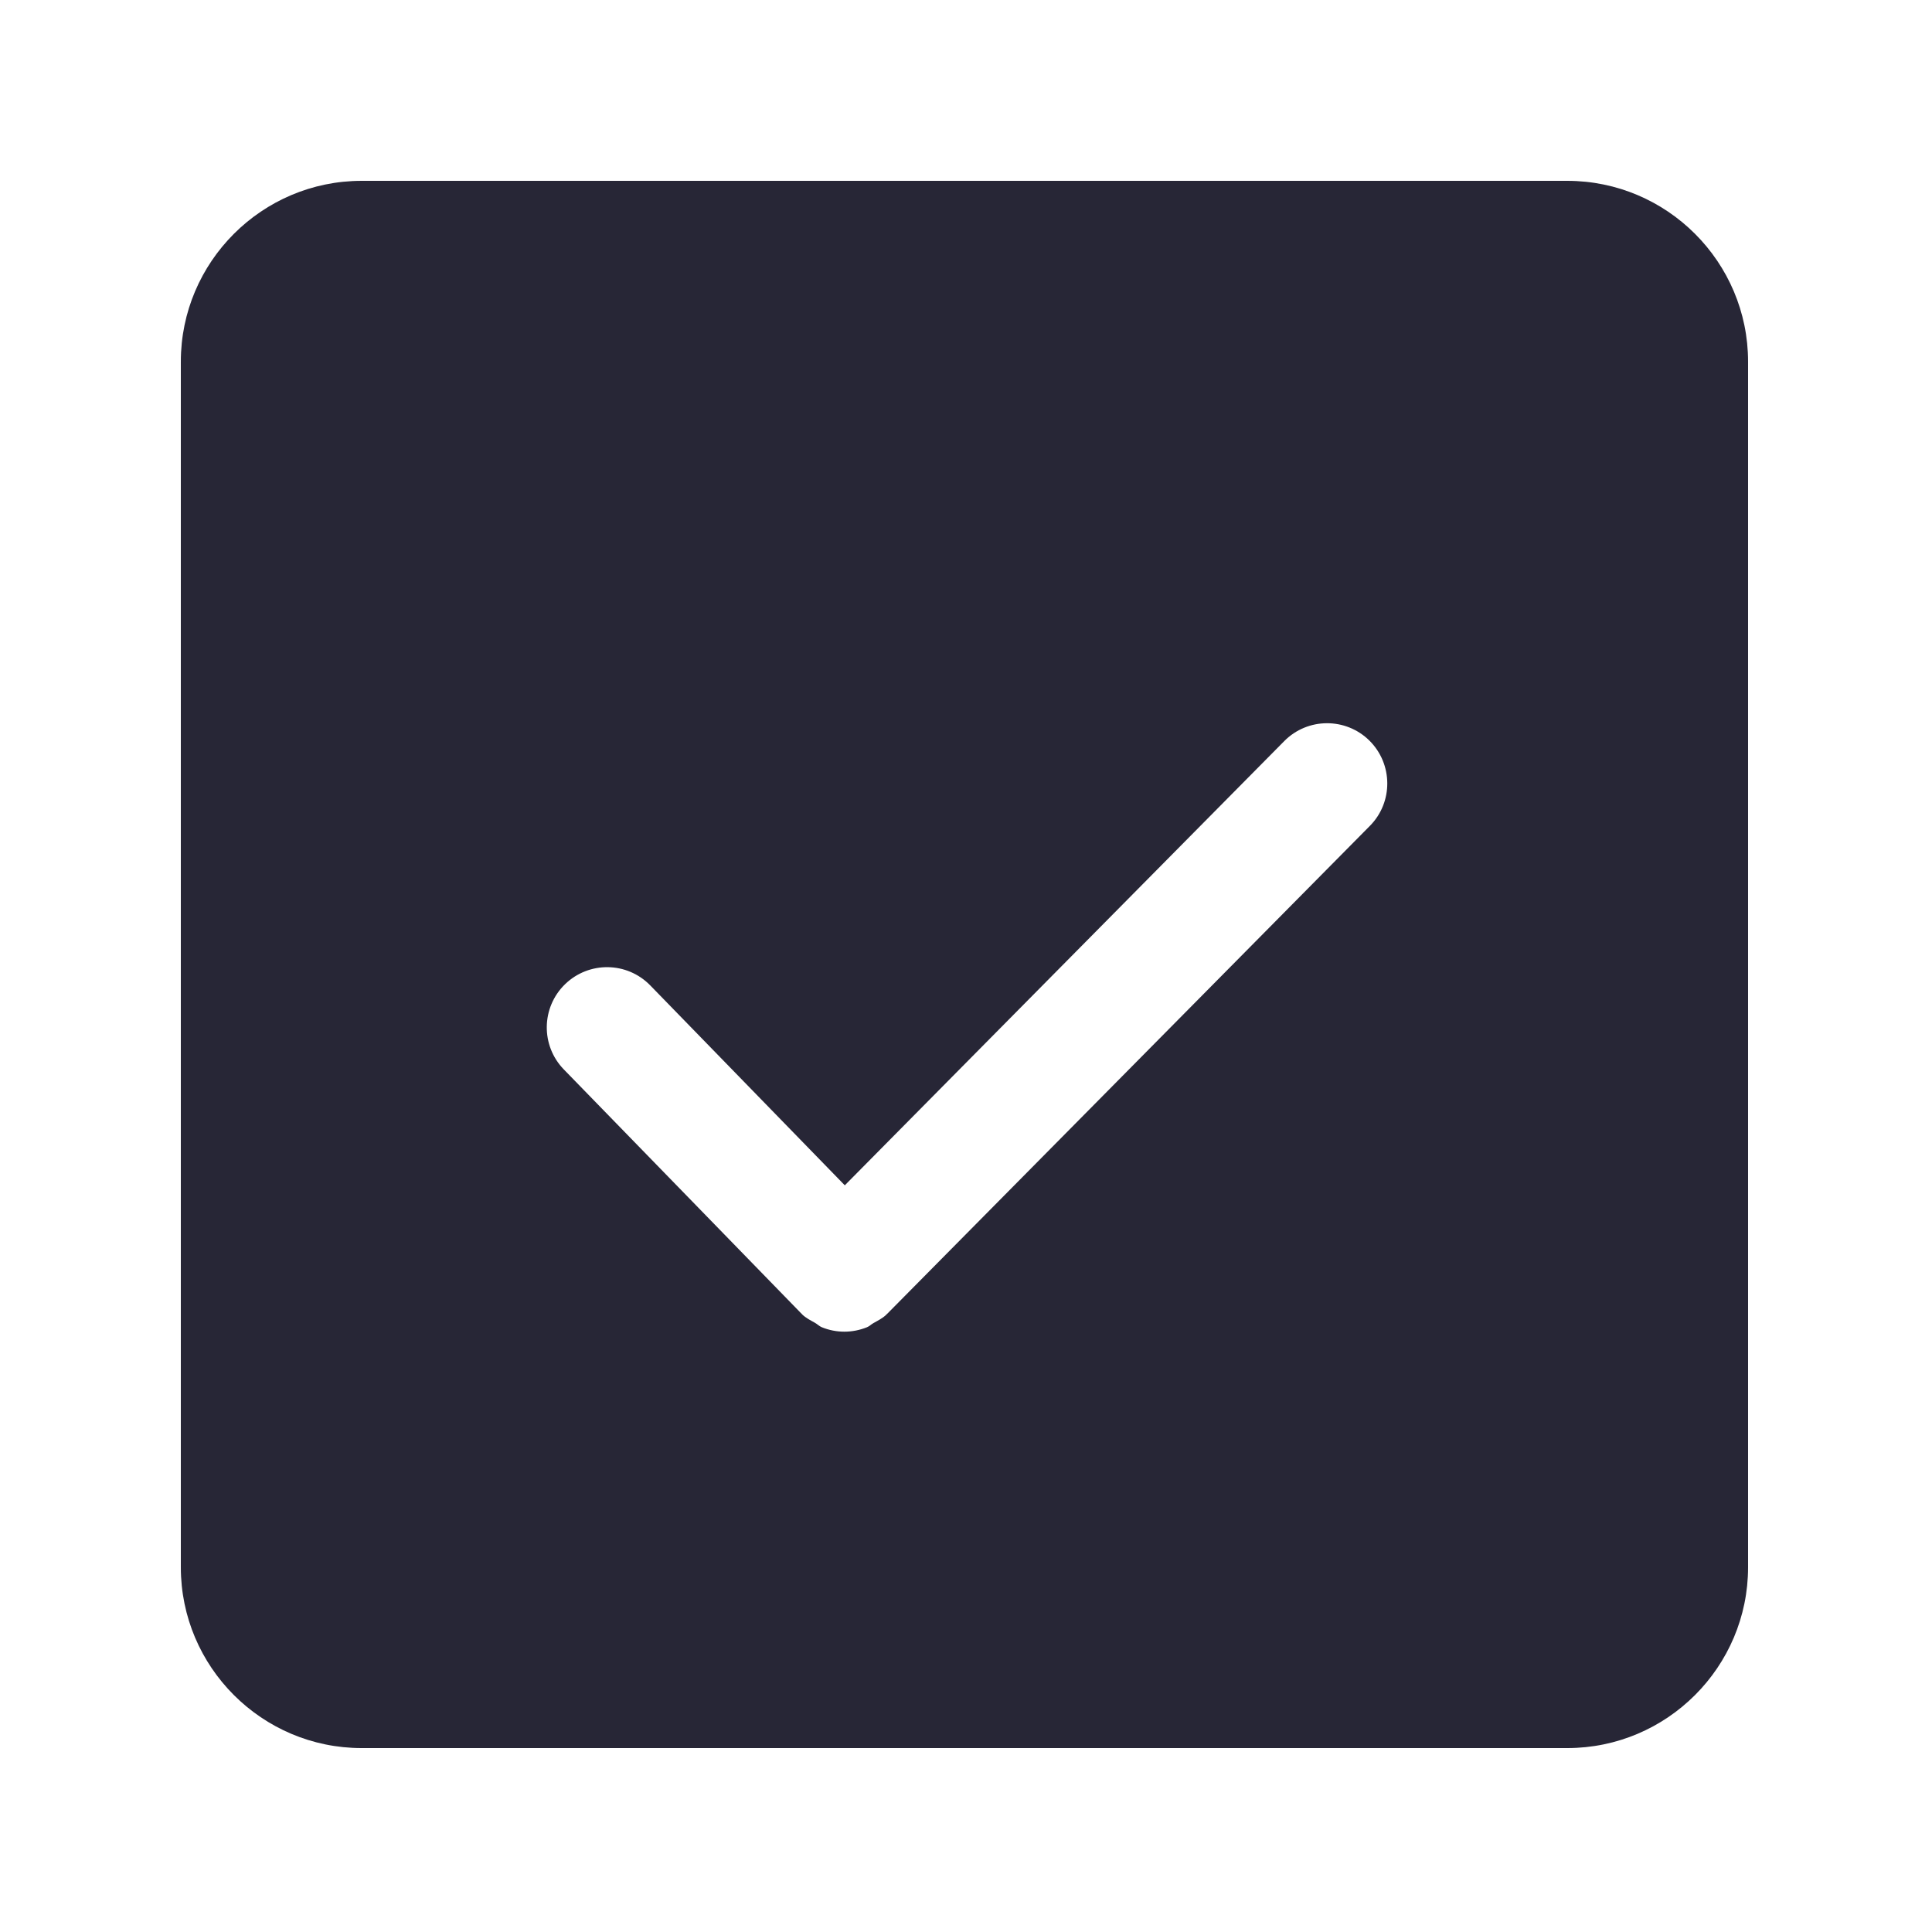<?xml version="1.0" standalone="no"?><!DOCTYPE svg PUBLIC "-//W3C//DTD SVG 1.1//EN" "http://www.w3.org/Graphics/SVG/1.1/DTD/svg11.dtd"><svg width="200" height="200" viewBox="0 0 200 200" version="1.1" xmlns="http://www.w3.org/2000/svg" xmlns:xlink="http://www.w3.org/1999/xlink"><defs><style type="text/css"><![CDATA[

]]></style></defs><g class="transform-group"><g transform="scale(0.195, 0.195)"><path d="M832 96.001l-640 0c-52.929 0-96.001 43.072-96.001 96.001l0 640c0 52.927 43.072 95.999 96.001 95.999l640 0c52.927 0 95.999-43.072 95.999-95.999l0-640C928.001 139.071 884.929 96.001 832 96.001zM727.231 438.432 471.008 697.439c-0.064 0.064-0.193 0.096-0.256 0.193-0.096 0.064-0.096 0.193-0.193 0.256-2.049 1.983-4.576 3.2-6.944 4.545-1.183 0.673-2.143 1.696-3.392 2.176-3.839 1.536-7.904 2.336-11.967 2.336-4.096 0-8.224-0.8-12.096-2.4-1.28-0.544-2.303-1.632-3.52-2.303-2.369-1.343-4.832-2.529-6.881-4.545-0.064-0.064-0.096-0.193-0.16-0.256-0.064-0.096-0.193-0.096-0.256-0.193l-126.017-129.503c-12.32-12.673-12.033-32.928 0.64-45.248 12.673-12.287 32.895-12.064 45.248 0.64l103.264 106.112 233.28-235.808c12.416-12.576 32.704-12.673 45.248-0.256C739.52 405.632 739.648 425.889 727.231 438.432z" fill="#272636"></path></g></g></svg>